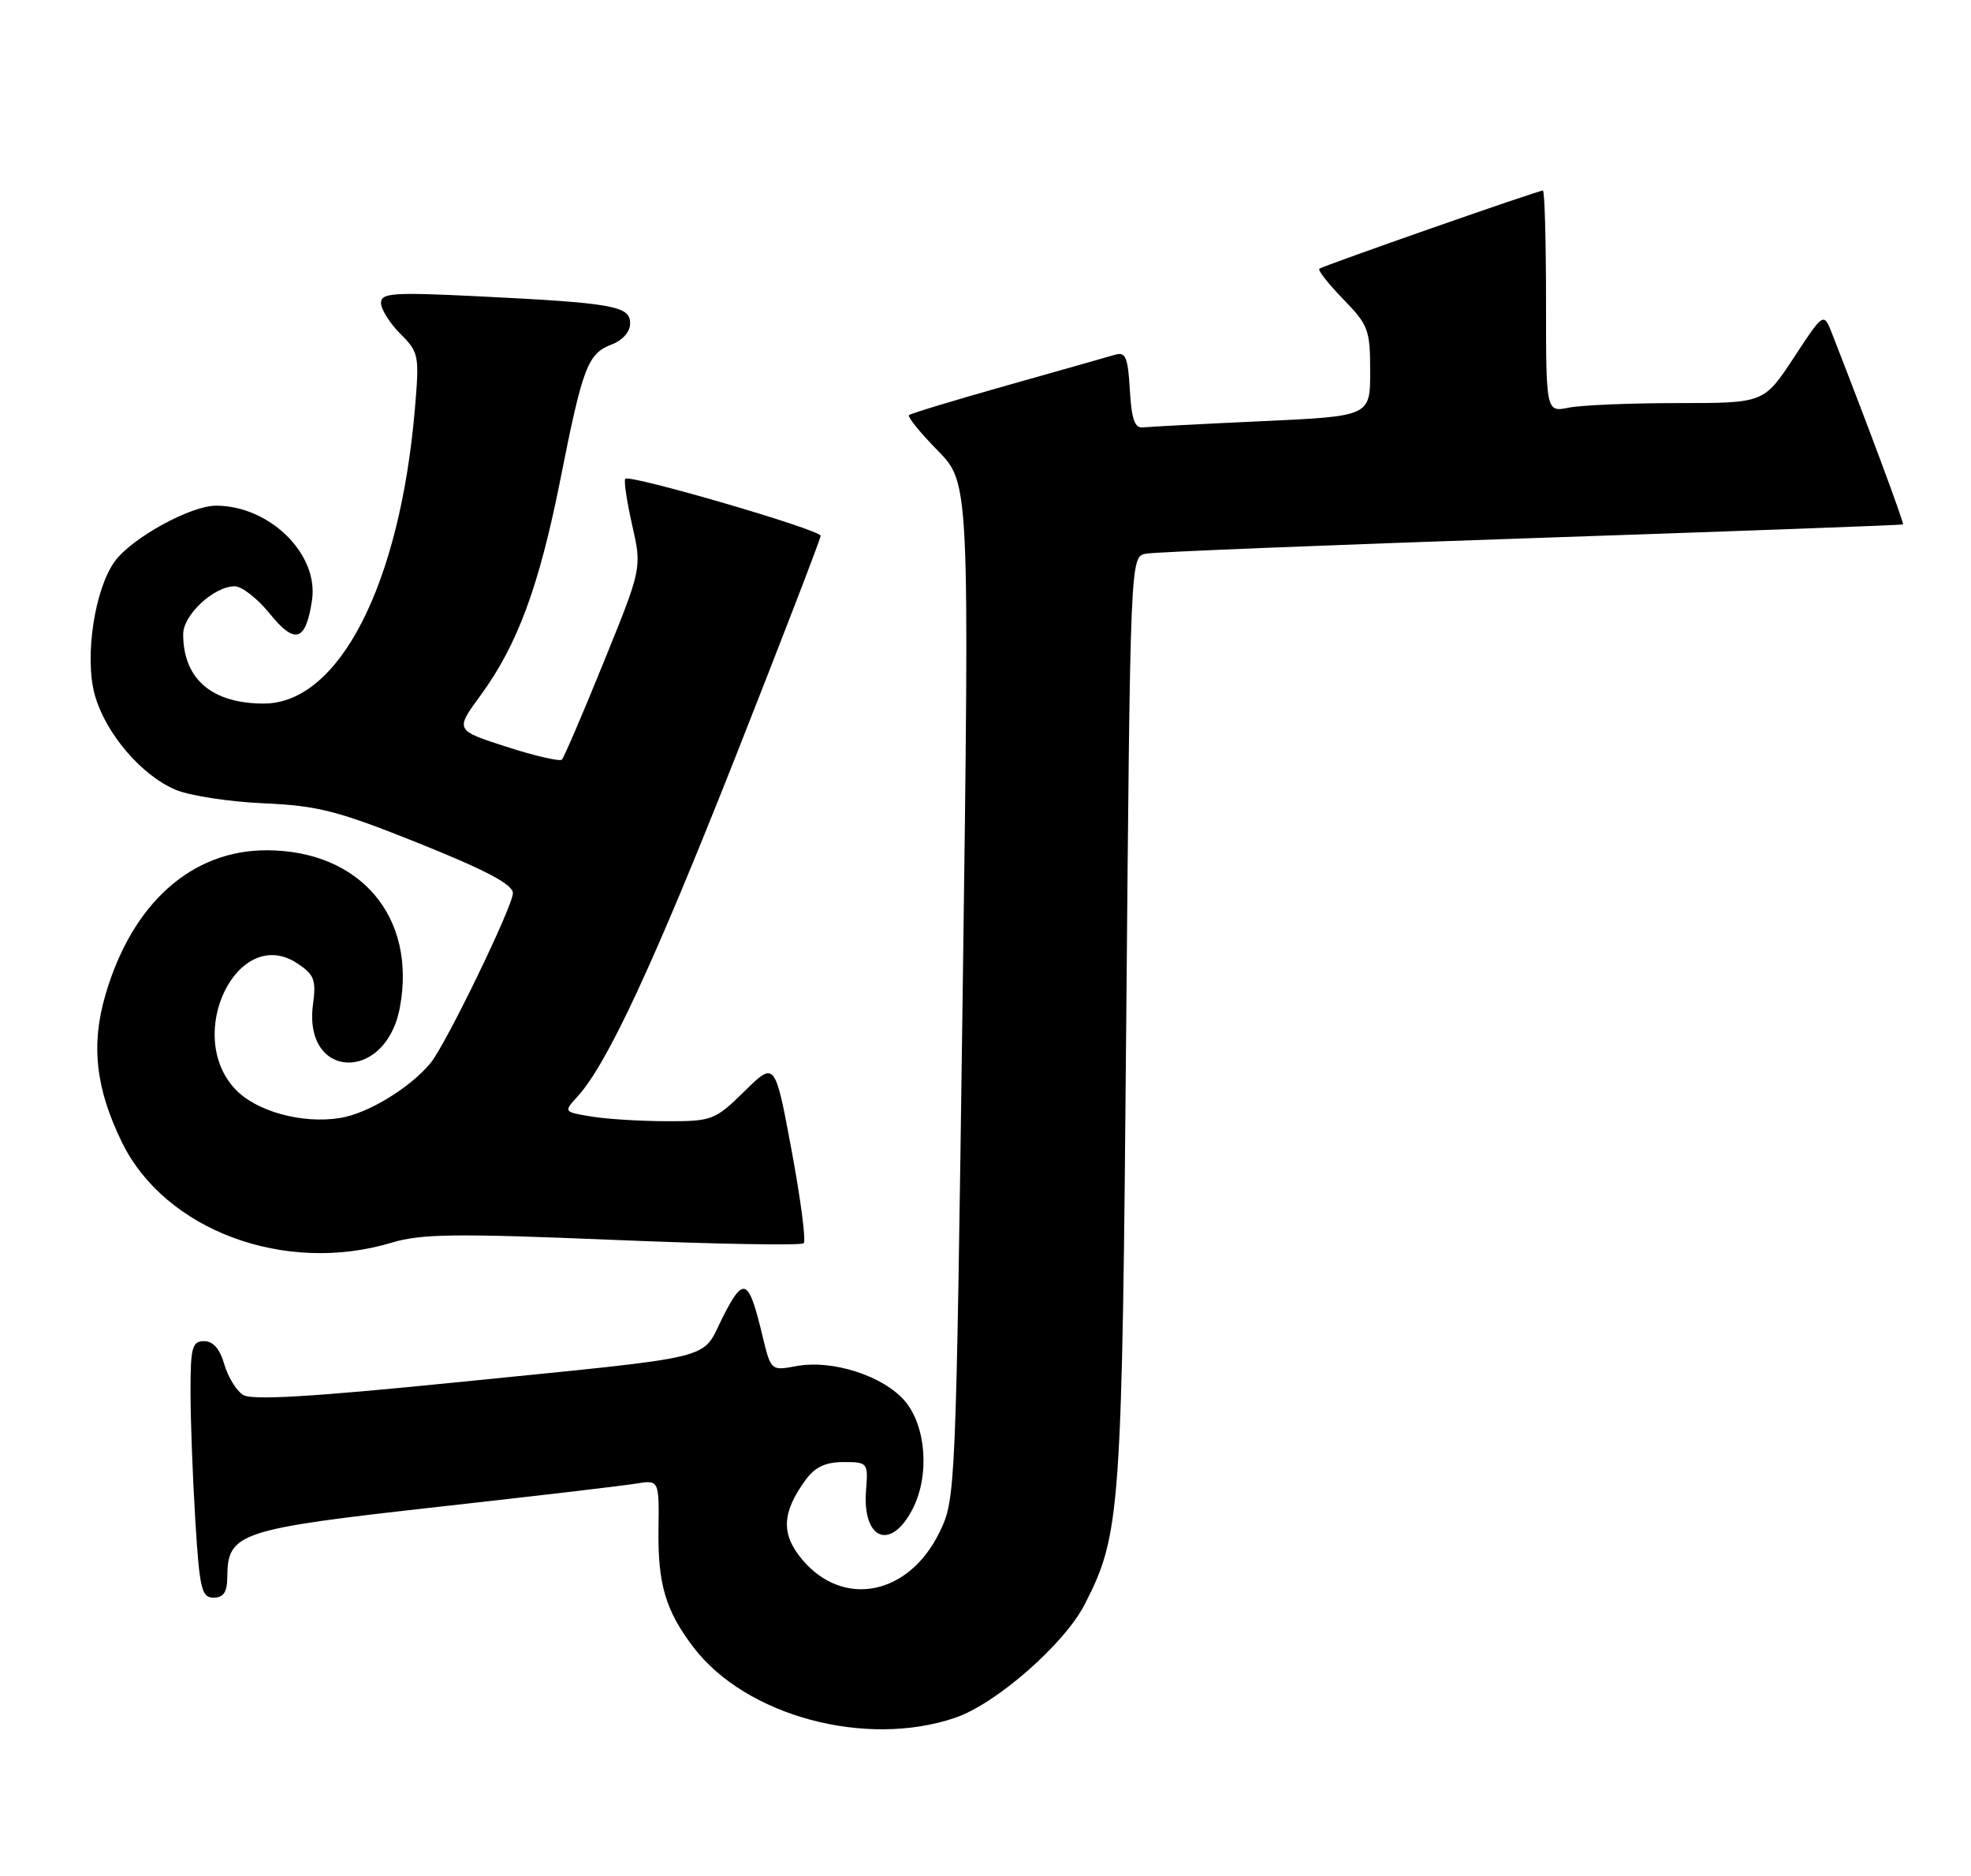 <?xml version="1.0" encoding="UTF-8" standalone="no"?>
<!DOCTYPE svg PUBLIC "-//W3C//DTD SVG 1.1//EN" "http://www.w3.org/Graphics/SVG/1.1/DTD/svg11.dtd" >
<svg xmlns="http://www.w3.org/2000/svg" xmlns:xlink="http://www.w3.org/1999/xlink" version="1.1" viewBox="0 0 269 256">
 <g >
 <path fill="currentColor"
d=" M 130.36 234.39 C 135.97 232.48 145.29 224.31 148.06 218.88 C 152.94 209.32 153.14 206.49 153.71 139.24 C 154.26 75.97 154.26 75.97 156.38 75.55 C 157.55 75.32 181.22 74.37 209.00 73.43 C 236.78 72.49 259.60 71.65 259.72 71.56 C 259.91 71.42 255.02 58.28 250.05 45.55 C 248.89 42.59 248.89 42.59 244.82 48.80 C 240.74 55.00 240.74 55.00 229.00 55.00 C 222.54 55.00 215.84 55.28 214.13 55.62 C 211.00 56.25 211.00 56.25 211.00 41.12 C 211.00 32.81 210.81 26.00 210.57 26.00 C 209.90 26.00 180.55 36.27 180.06 36.67 C 179.83 36.87 181.29 38.73 183.31 40.81 C 186.75 44.33 187.00 45.00 187.00 50.69 C 187.00 56.79 187.00 56.79 172.25 57.47 C 164.14 57.84 156.82 58.23 156.00 58.32 C 154.87 58.46 154.43 57.21 154.20 53.20 C 153.94 48.76 153.62 47.98 152.20 48.40 C 151.26 48.68 144.65 50.55 137.50 52.57 C 130.35 54.59 124.30 56.42 124.06 56.64 C 123.82 56.86 125.58 59.04 127.97 61.47 C 132.32 65.91 132.32 65.91 131.39 135.20 C 130.45 204.02 130.43 204.53 128.21 209.10 C 124.02 217.69 115.09 219.46 109.49 212.81 C 106.58 209.35 106.69 206.43 109.90 202.00 C 111.22 200.18 112.64 199.50 115.11 199.50 C 118.43 199.50 118.49 199.58 118.20 203.33 C 117.66 210.09 121.56 211.69 124.54 205.93 C 126.89 201.39 126.42 194.66 123.53 191.21 C 120.60 187.74 113.60 185.48 108.65 186.41 C 105.23 187.05 105.21 187.03 104.06 182.27 C 102.17 174.38 101.51 174.07 98.64 179.73 C 95.60 185.72 98.82 184.94 62.17 188.63 C 42.55 190.61 34.37 191.09 33.18 190.34 C 32.26 189.76 31.11 187.88 30.61 186.15 C 30.02 184.07 29.08 183.00 27.86 183.00 C 26.23 183.00 26.00 183.84 26.00 189.84 C 26.00 193.61 26.29 201.48 26.65 207.34 C 27.23 216.81 27.51 218.00 29.15 218.00 C 30.50 218.00 31.00 217.25 31.02 215.25 C 31.05 209.13 32.45 208.66 60.00 205.59 C 72.93 204.15 84.95 202.74 86.73 202.45 C 89.96 201.92 89.96 201.92 89.87 208.71 C 89.77 216.17 90.85 219.80 94.65 224.78 C 101.79 234.15 118.16 238.55 130.36 234.39 Z  M 53.46 169.56 C 57.48 168.35 62.23 168.29 83.67 169.18 C 97.65 169.76 109.37 169.97 109.69 169.64 C 110.02 169.31 109.27 163.59 108.03 156.93 C 105.77 144.81 105.77 144.81 101.60 148.91 C 97.58 152.85 97.19 153.00 90.96 152.99 C 87.41 152.98 82.79 152.70 80.71 152.35 C 76.91 151.72 76.91 151.72 78.83 149.61 C 82.87 145.18 89.23 131.49 100.42 103.17 C 106.79 87.03 112.00 73.50 112.00 73.11 C 112.00 72.29 85.97 64.70 85.34 65.33 C 85.12 65.55 85.54 68.38 86.27 71.62 C 87.61 77.50 87.61 77.50 82.41 90.31 C 79.55 97.36 76.97 103.36 76.69 103.65 C 76.40 103.93 73.00 103.15 69.13 101.90 C 62.10 99.64 62.10 99.64 65.60 94.86 C 70.62 88.02 73.60 79.94 76.50 65.32 C 79.53 50.04 80.21 48.25 83.49 47.00 C 84.98 46.44 86.00 45.26 86.00 44.11 C 86.00 41.75 83.70 41.34 65.25 40.43 C 53.61 39.86 52.00 39.97 52.00 41.34 C 52.00 42.20 53.19 44.10 54.64 45.55 C 57.17 48.08 57.25 48.49 56.62 55.84 C 54.57 79.80 46.26 96.00 36.01 96.00 C 28.90 96.00 25.00 92.64 25.00 86.53 C 25.00 83.90 29.20 80.00 32.04 80.00 C 33.01 80.00 35.17 81.69 36.83 83.75 C 40.26 88.00 41.74 87.53 42.58 81.91 C 43.53 75.62 36.81 69.00 29.48 69.00 C 26.01 69.00 18.04 73.38 15.68 76.58 C 12.92 80.34 11.52 89.60 12.92 94.76 C 14.35 100.00 19.28 105.80 23.98 107.77 C 25.92 108.58 31.32 109.41 36.00 109.61 C 43.42 109.94 46.13 110.64 57.25 115.10 C 66.36 118.76 70.00 120.69 70.00 121.87 C 70.00 123.64 60.86 142.50 58.77 145.04 C 55.97 148.44 50.21 151.94 46.42 152.55 C 41.23 153.38 34.96 151.66 32.10 148.61 C 25.09 141.15 32.46 126.14 40.54 131.43 C 42.89 132.97 43.17 133.69 42.72 137.03 C 41.34 147.34 52.64 147.78 54.57 137.49 C 56.88 125.16 49.22 116.08 36.46 116.02 C 26.16 115.98 18.02 123.26 14.38 135.78 C 12.39 142.60 13.06 148.54 16.64 155.86 C 22.50 167.87 38.86 173.96 53.46 169.56 Z "/>
</g>
</svg>